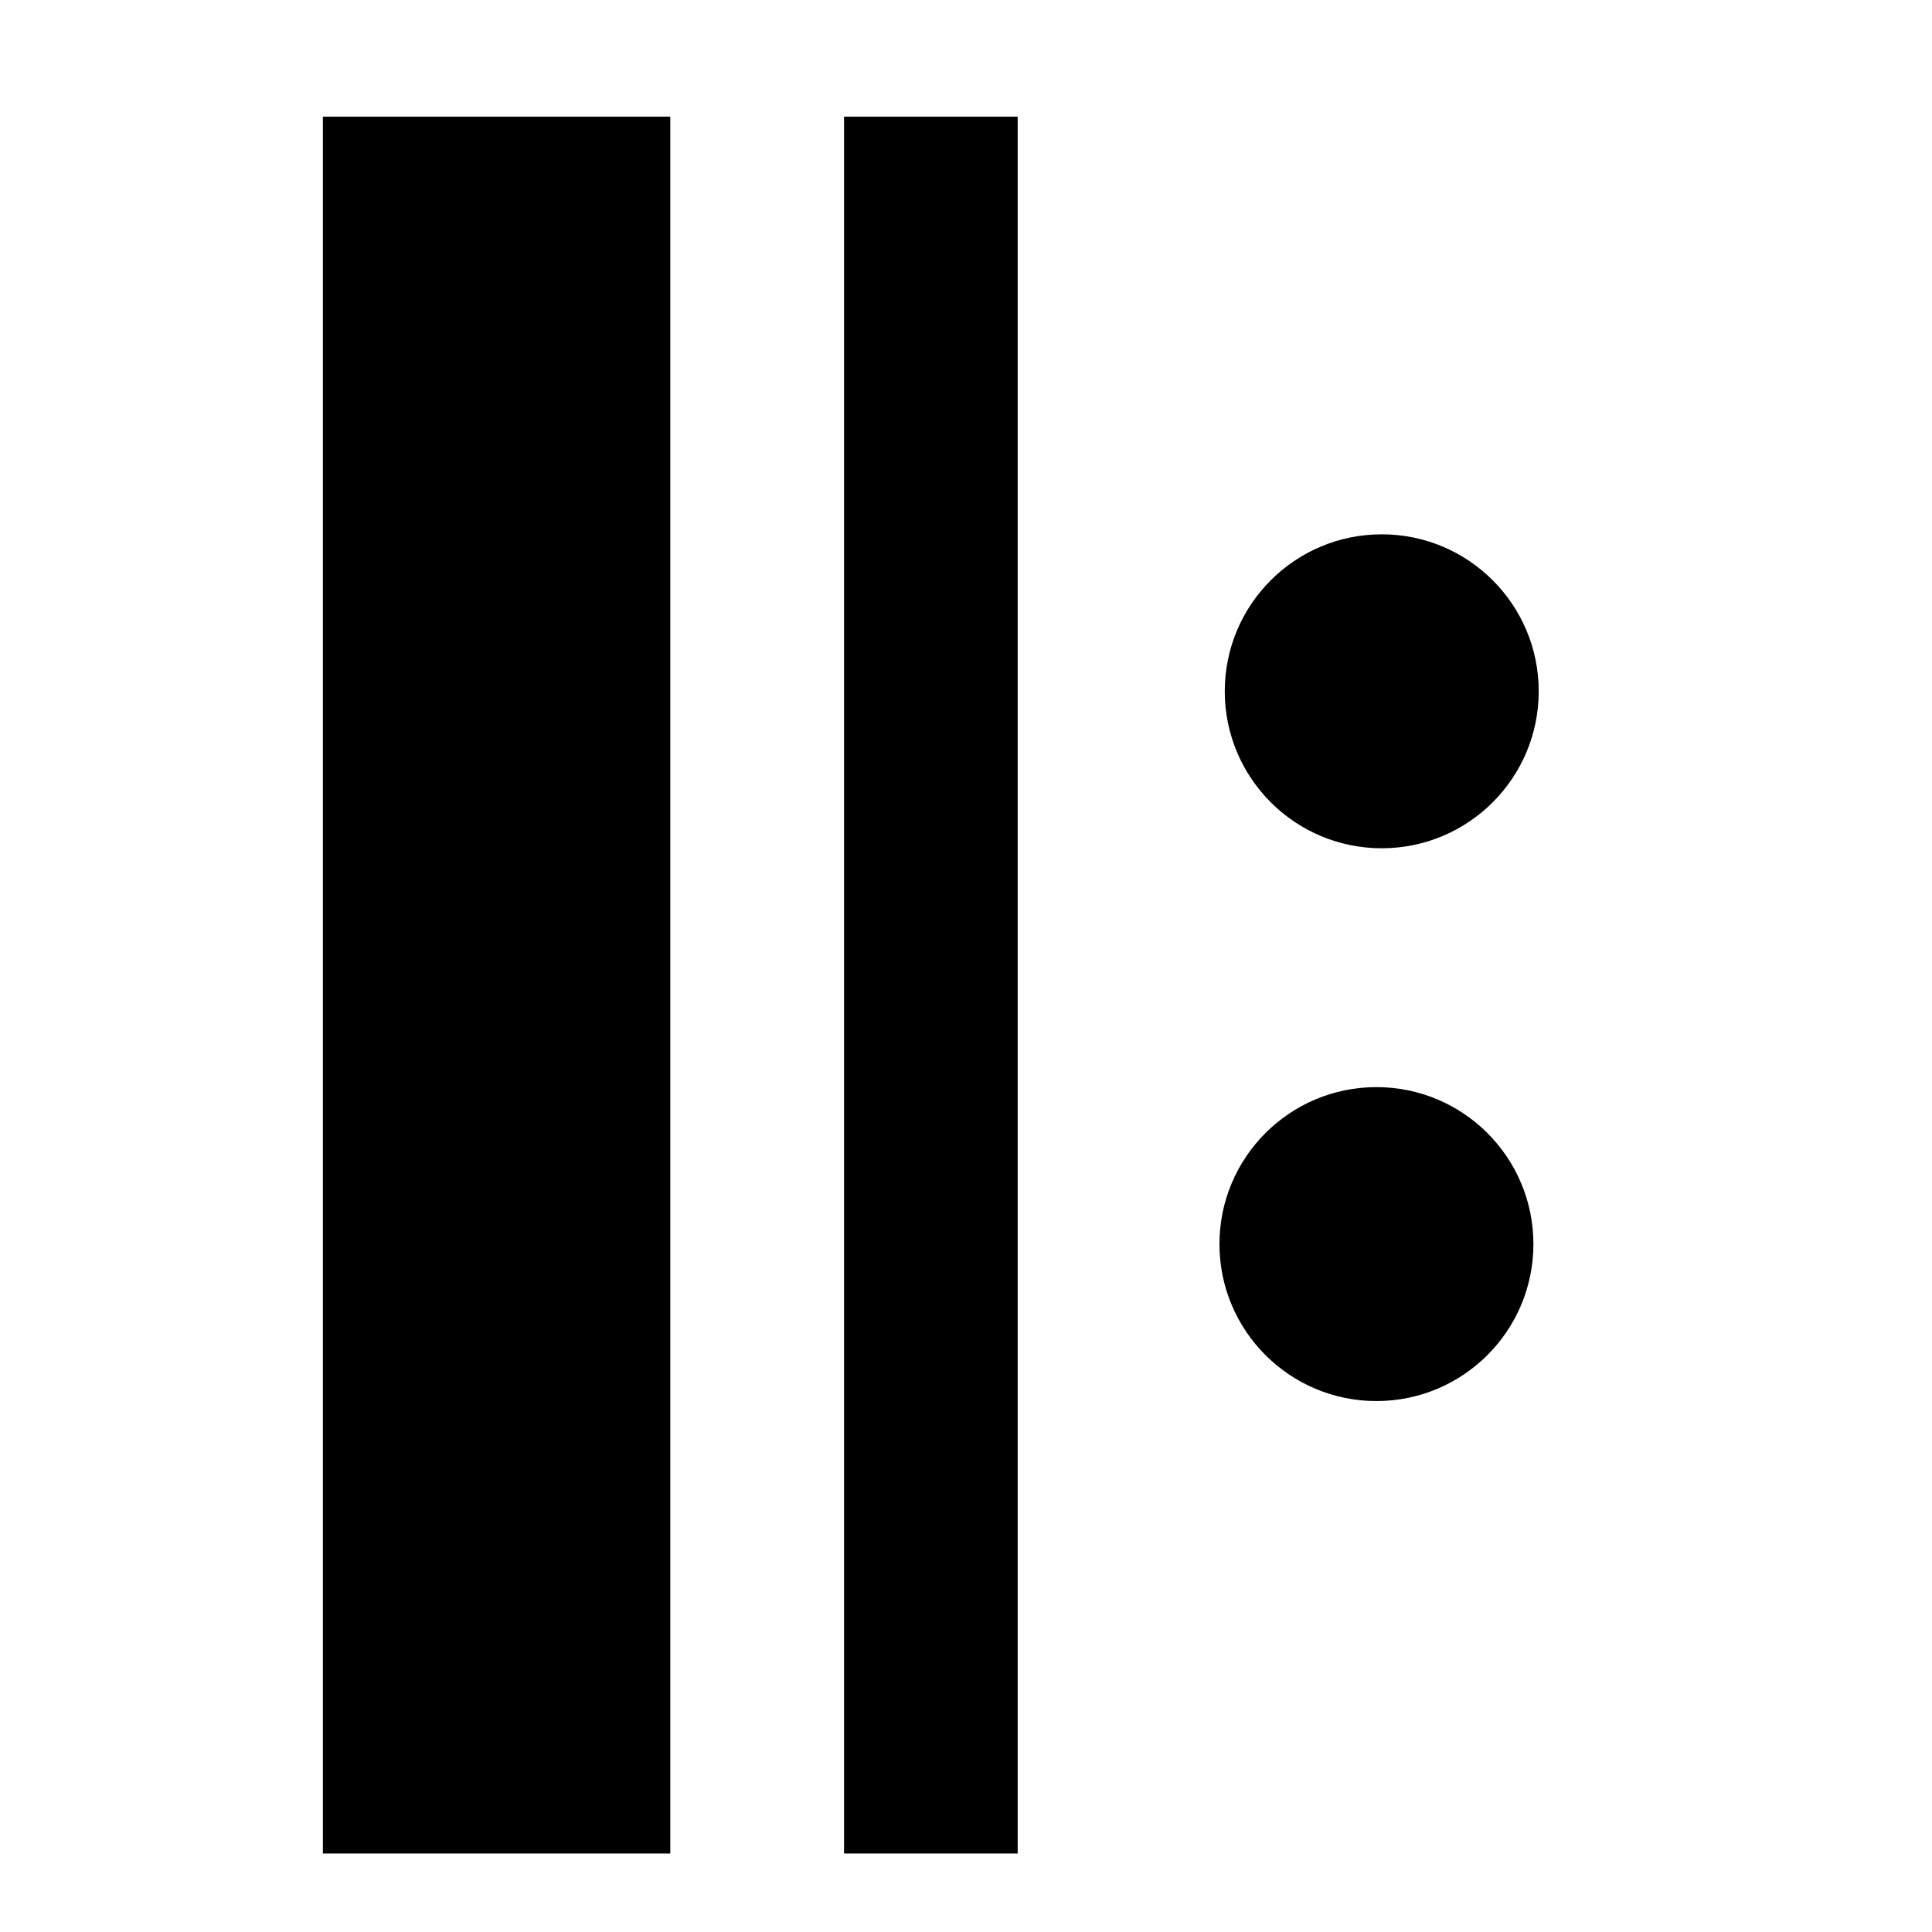 <?xml version="1.0" encoding="UTF-8" standalone="no"?>
<svg
   xmlns:dc="http://purl.org/dc/elements/1.1/"
   xmlns:cc="http://creativecommons.org/ns#"
   xmlns:rdf="http://www.w3.org/1999/02/22-rdf-syntax-ns#"
   xmlns:svg="http://www.w3.org/2000/svg"
   xmlns="http://www.w3.org/2000/svg"
   xmlns:sodipodi="http://sodipodi.sourceforge.net/DTD/sodipodi-0.dtd"
   xmlns:inkscape="http://www.inkscape.org/namespaces/inkscape"
   width="16mm"
   height="16mm"
   viewBox="0 0 16 16"
   version="1.1"
   id="svg16"
   inkscape:version="1.0.1 (3bc2e813f5, 2020-09-07)"
   sodipodi:docname="last-icon.svg">
  <defs
     id="defs10" />
  <sodipodi:namedview
     id="base"
     pagecolor="#ffffff"
     bordercolor="#666666"
     borderopacity="1.0"
     inkscape:pageopacity="0.0"
     inkscape:pageshadow="2"
     inkscape:zoom="5.6"
     inkscape:cx="48.751615"
     inkscape:cy="35.11277"
     inkscape:document-units="px"
     inkscape:current-layer="layer1"
     inkscape:document-rotation="0"
     showgrid="false"
     inkscape:window-width="1254"
     inkscape:window-height="864"
     inkscape:window-x="2050"
     inkscape:window-y="1"
     inkscape:window-maximized="0"
     units="px" />
  <g
     inkscape:label="Layer 1"
     inkscape:groupmode="layer"
     id="layer1">
    <rect
       style="fill:#000000;fill-rule:evenodd;stroke-width:0.186"
       id="rect18"
       width="2.877"
       height="14.384"
       x="-5.551"
       y="-15.35"
       transform="scale(-1)" />
    <rect
       style="fill:#000000;fill-rule:evenodd;stroke-width:0.131"
       id="rect18-4"
       width="1.438"
       height="14.384"
       x="-8.428"
       y="-15.35"
       transform="scale(-1)" />
    <circle
       style="fill:#000000;fill-rule:evenodd;stroke-width:0.229"
       id="path37"
       cx="-11.399"
       cy="-10.303"
       r="1.3"
       transform="scale(-1)" />
    <circle
       style="fill:#000000;fill-rule:evenodd;stroke-width:0.229"
       id="path37-5"
       cx="-11.443"
       cy="-5.725"
       r="1.3"
       transform="scale(-1)" />
  </g>
</svg>
